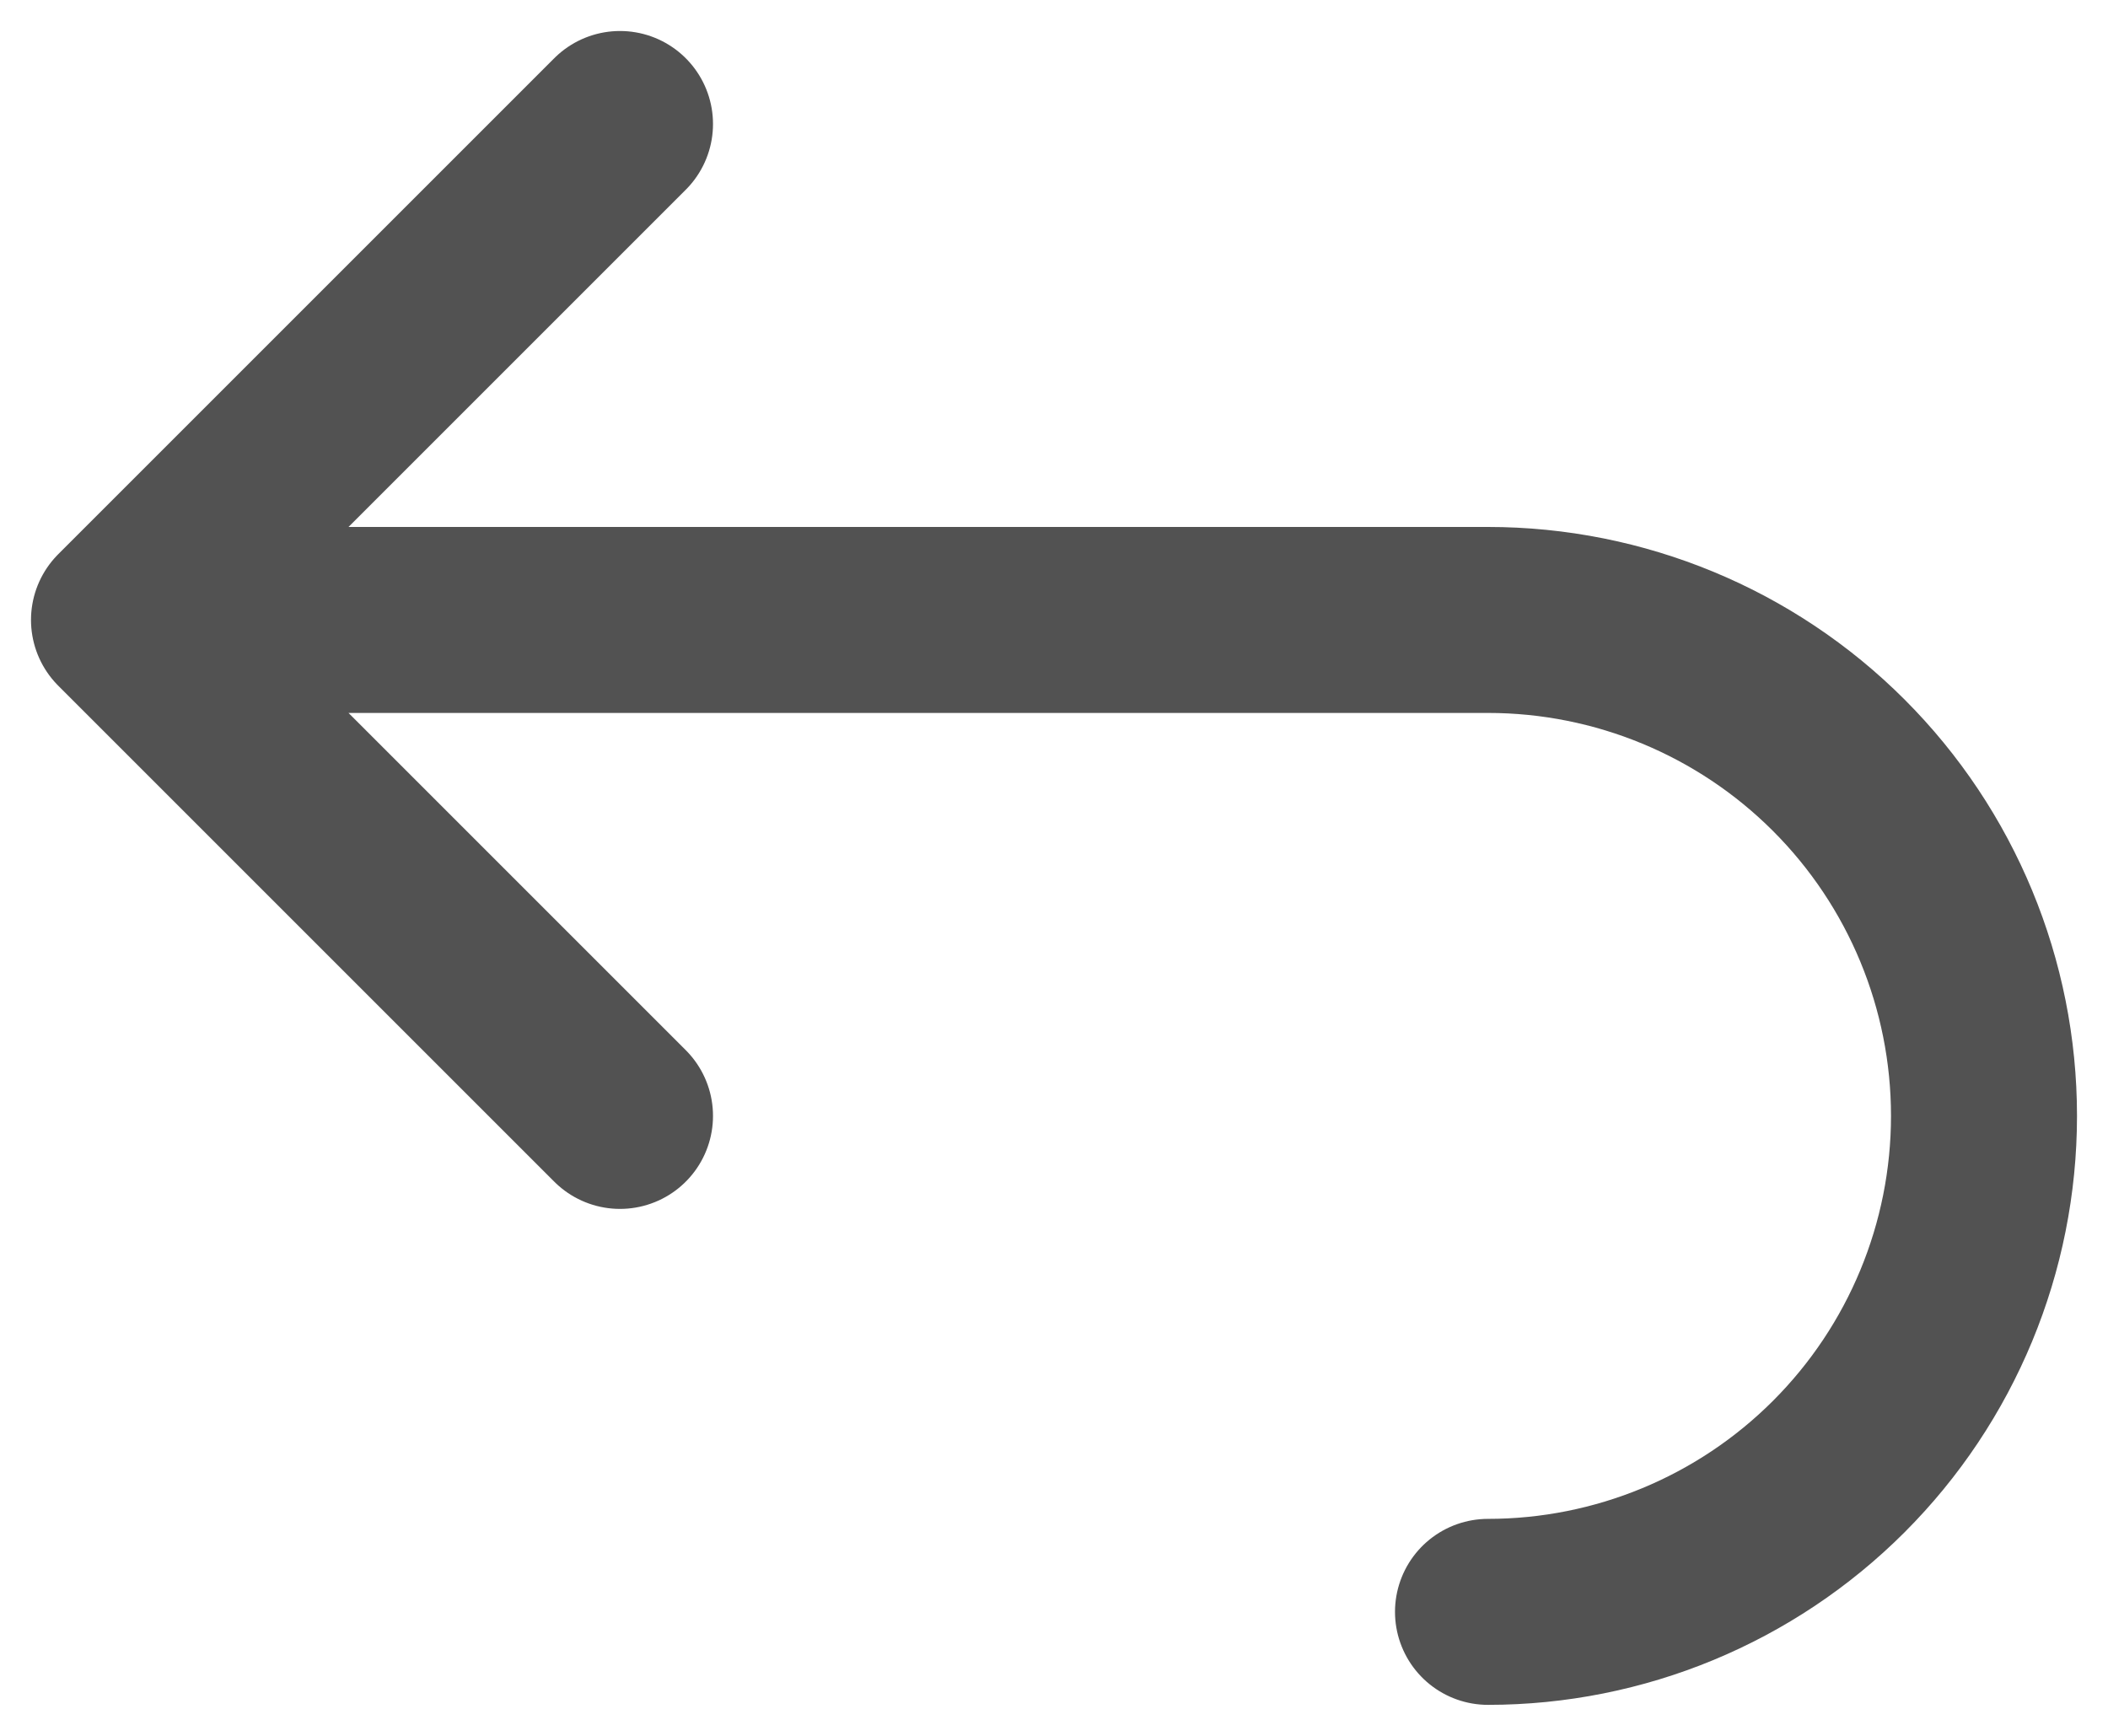<svg width="34" height="28" viewBox="0 0 34 28" fill="none" xmlns="http://www.w3.org/2000/svg">
<path d="M10 18L2 10M2 10L10 2M2 10H24C26.122 10 28.157 10.843 29.657 12.343C31.157 13.843 32 15.878 32 18C32 20.122 31.157 22.157 29.657 23.657C28.157 25.157 26.122 26 24 26" stroke="#525252" stroke-width="3" stroke-linecap="round" stroke-linejoin="round"/>
</svg>

